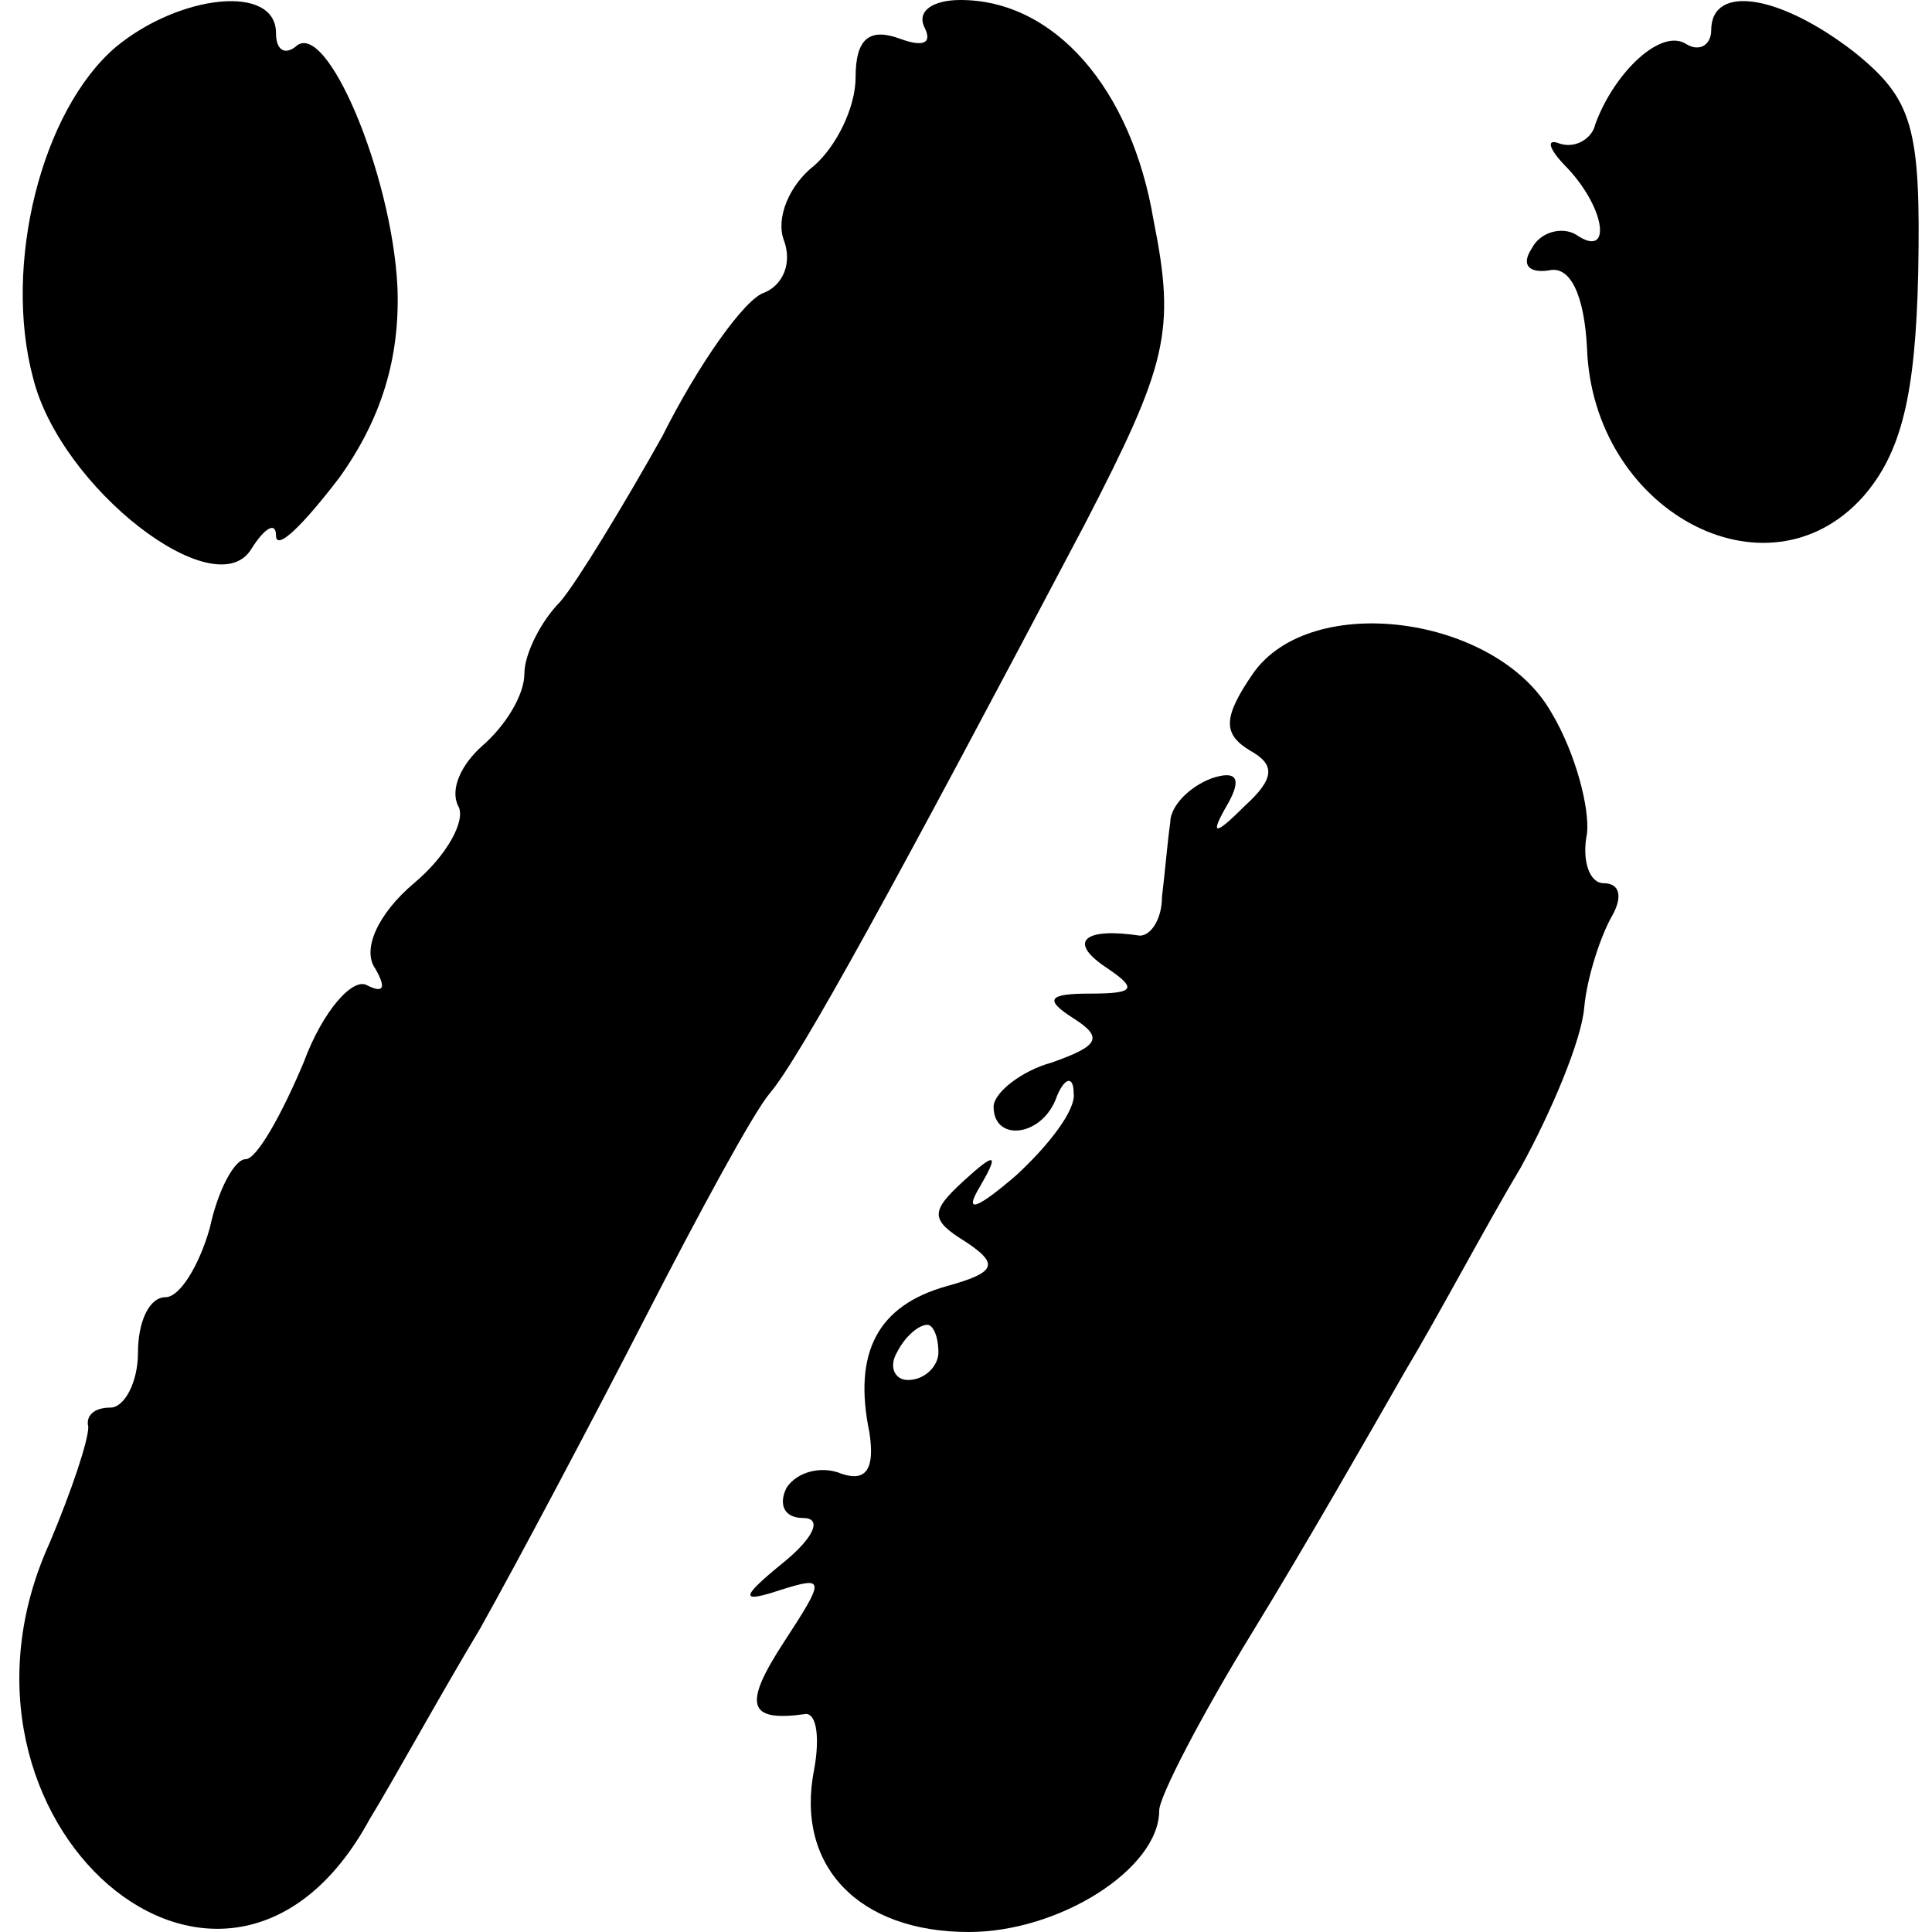 <?xml version="1.0" standalone="no"?>
<!DOCTYPE svg PUBLIC "-//W3C//DTD SVG 20010904//EN"
 "http://www.w3.org/TR/2001/REC-SVG-20010904/DTD/svg10.dtd">
<svg version="1.0" xmlns="http://www.w3.org/2000/svg"
 width="70pt" height="70pt" viewBox="0 0 70 70"
 preserveAspectRatio="xMidYMid meet">
<g transform="translate(0,70) scale(0.1,-0.1)"
fill="#000000" stroke="none">
<path d="M42 683 c-27 -23 -41 -79 -30 -120 10 -40 66 -83 79 -62 5 8 9 10 9
5 0 -6 10 4 23 21 15 21 22 43 21 69 -2 41 -26 98 -37 87 -4 -3 -7 -1 -7 5 0
18 -35 14 -58 -5z"/>
<path d="M335 690 c3 -6 -1 -7 -9 -4 -11 4 -16 0 -16 -14 0 -11 -7 -25 -15
-32 -9 -7 -14 -19 -11 -27 3 -8 0 -16 -7 -19 -7 -2 -24 -26 -37 -52 -14 -25
-31 -53 -37 -60 -7 -7 -13 -19 -13 -26 0 -8 -7 -19 -15 -26 -8 -7 -12 -16 -9
-22 3 -5 -4 -18 -16 -28 -13 -11 -19 -24 -14 -31 4 -7 3 -9 -3 -6 -5 3 -16 -9
-23 -28 -8 -19 -17 -35 -21 -35 -4 0 -10 -11 -13 -25 -4 -14 -11 -25 -16 -25
-6 0 -10 -9 -10 -20 0 -11 -5 -20 -10 -20 -6 0 -9 -3 -8 -7 0 -5 -6 -23 -14
-42 -46 -101 64 -196 116 -100 8 13 25 44 40 69 14 25 41 76 60 113 19 37 39
74 45 81 11 13 46 77 114 206 30 58 33 70 25 110 -8 48 -36 80 -70 80 -10 0
-16 -4 -13 -10z"/>
<path d="M620 689 c0 -5 -4 -8 -9 -5 -9 6 -26 -10 -33 -29 -1 -5 -7 -9 -13 -7
-5 2 -4 -2 3 -9 14 -15 16 -33 3 -24 -5 3 -13 1 -16 -5 -4 -6 -1 -9 6 -8 8 2
13 -9 14 -28 2 -59 65 -93 100 -54 14 16 19 37 20 81 1 53 -2 63 -23 80 -27
21 -52 25 -52 8z"/>
<path d="M454 456 c-11 -16 -11 -22 -1 -28 9 -5 9 -10 -2 -20 -11 -11 -13 -11
-6 1 5 9 3 12 -6 9 -8 -3 -15 -10 -15 -16 -1 -7 -2 -19 -3 -27 0 -8 -4 -14 -8
-14 -20 3 -26 -2 -13 -11 12 -8 12 -10 -5 -10 -15 0 -17 -2 -6 -9 11 -7 9 -10
-8 -16 -11 -3 -21 -11 -21 -16 0 -13 18 -11 23 4 3 7 6 7 6 1 1 -6 -9 -19 -21
-30 -14 -12 -19 -14 -13 -4 7 12 6 13 -6 2 -12 -11 -12 -14 1 -22 12 -8 11
-11 -7 -16 -25 -7 -34 -24 -28 -53 2 -13 -1 -18 -10 -15 -7 3 -16 1 -20 -5 -3
-6 -1 -11 6 -11 7 0 4 -7 -7 -16 -16 -13 -16 -15 -1 -10 16 5 16 4 1 -19 -15
-23 -13 -29 8 -26 4 0 5 -9 3 -20 -7 -35 16 -59 56 -59 33 0 69 23 69 44 0 5
15 34 34 65 19 31 43 73 55 94 12 20 30 54 42 74 11 20 22 46 23 58 1 11 6 26
10 33 4 7 3 12 -3 12 -5 0 -8 8 -6 18 1 9 -4 29 -13 44 -20 35 -87 44 -108 14z
m-114 -246 c0 -5 -5 -10 -11 -10 -5 0 -7 5 -4 10 3 6 8 10 11 10 2 0 4 -4 4
-10z"/>
</g>
</svg>
